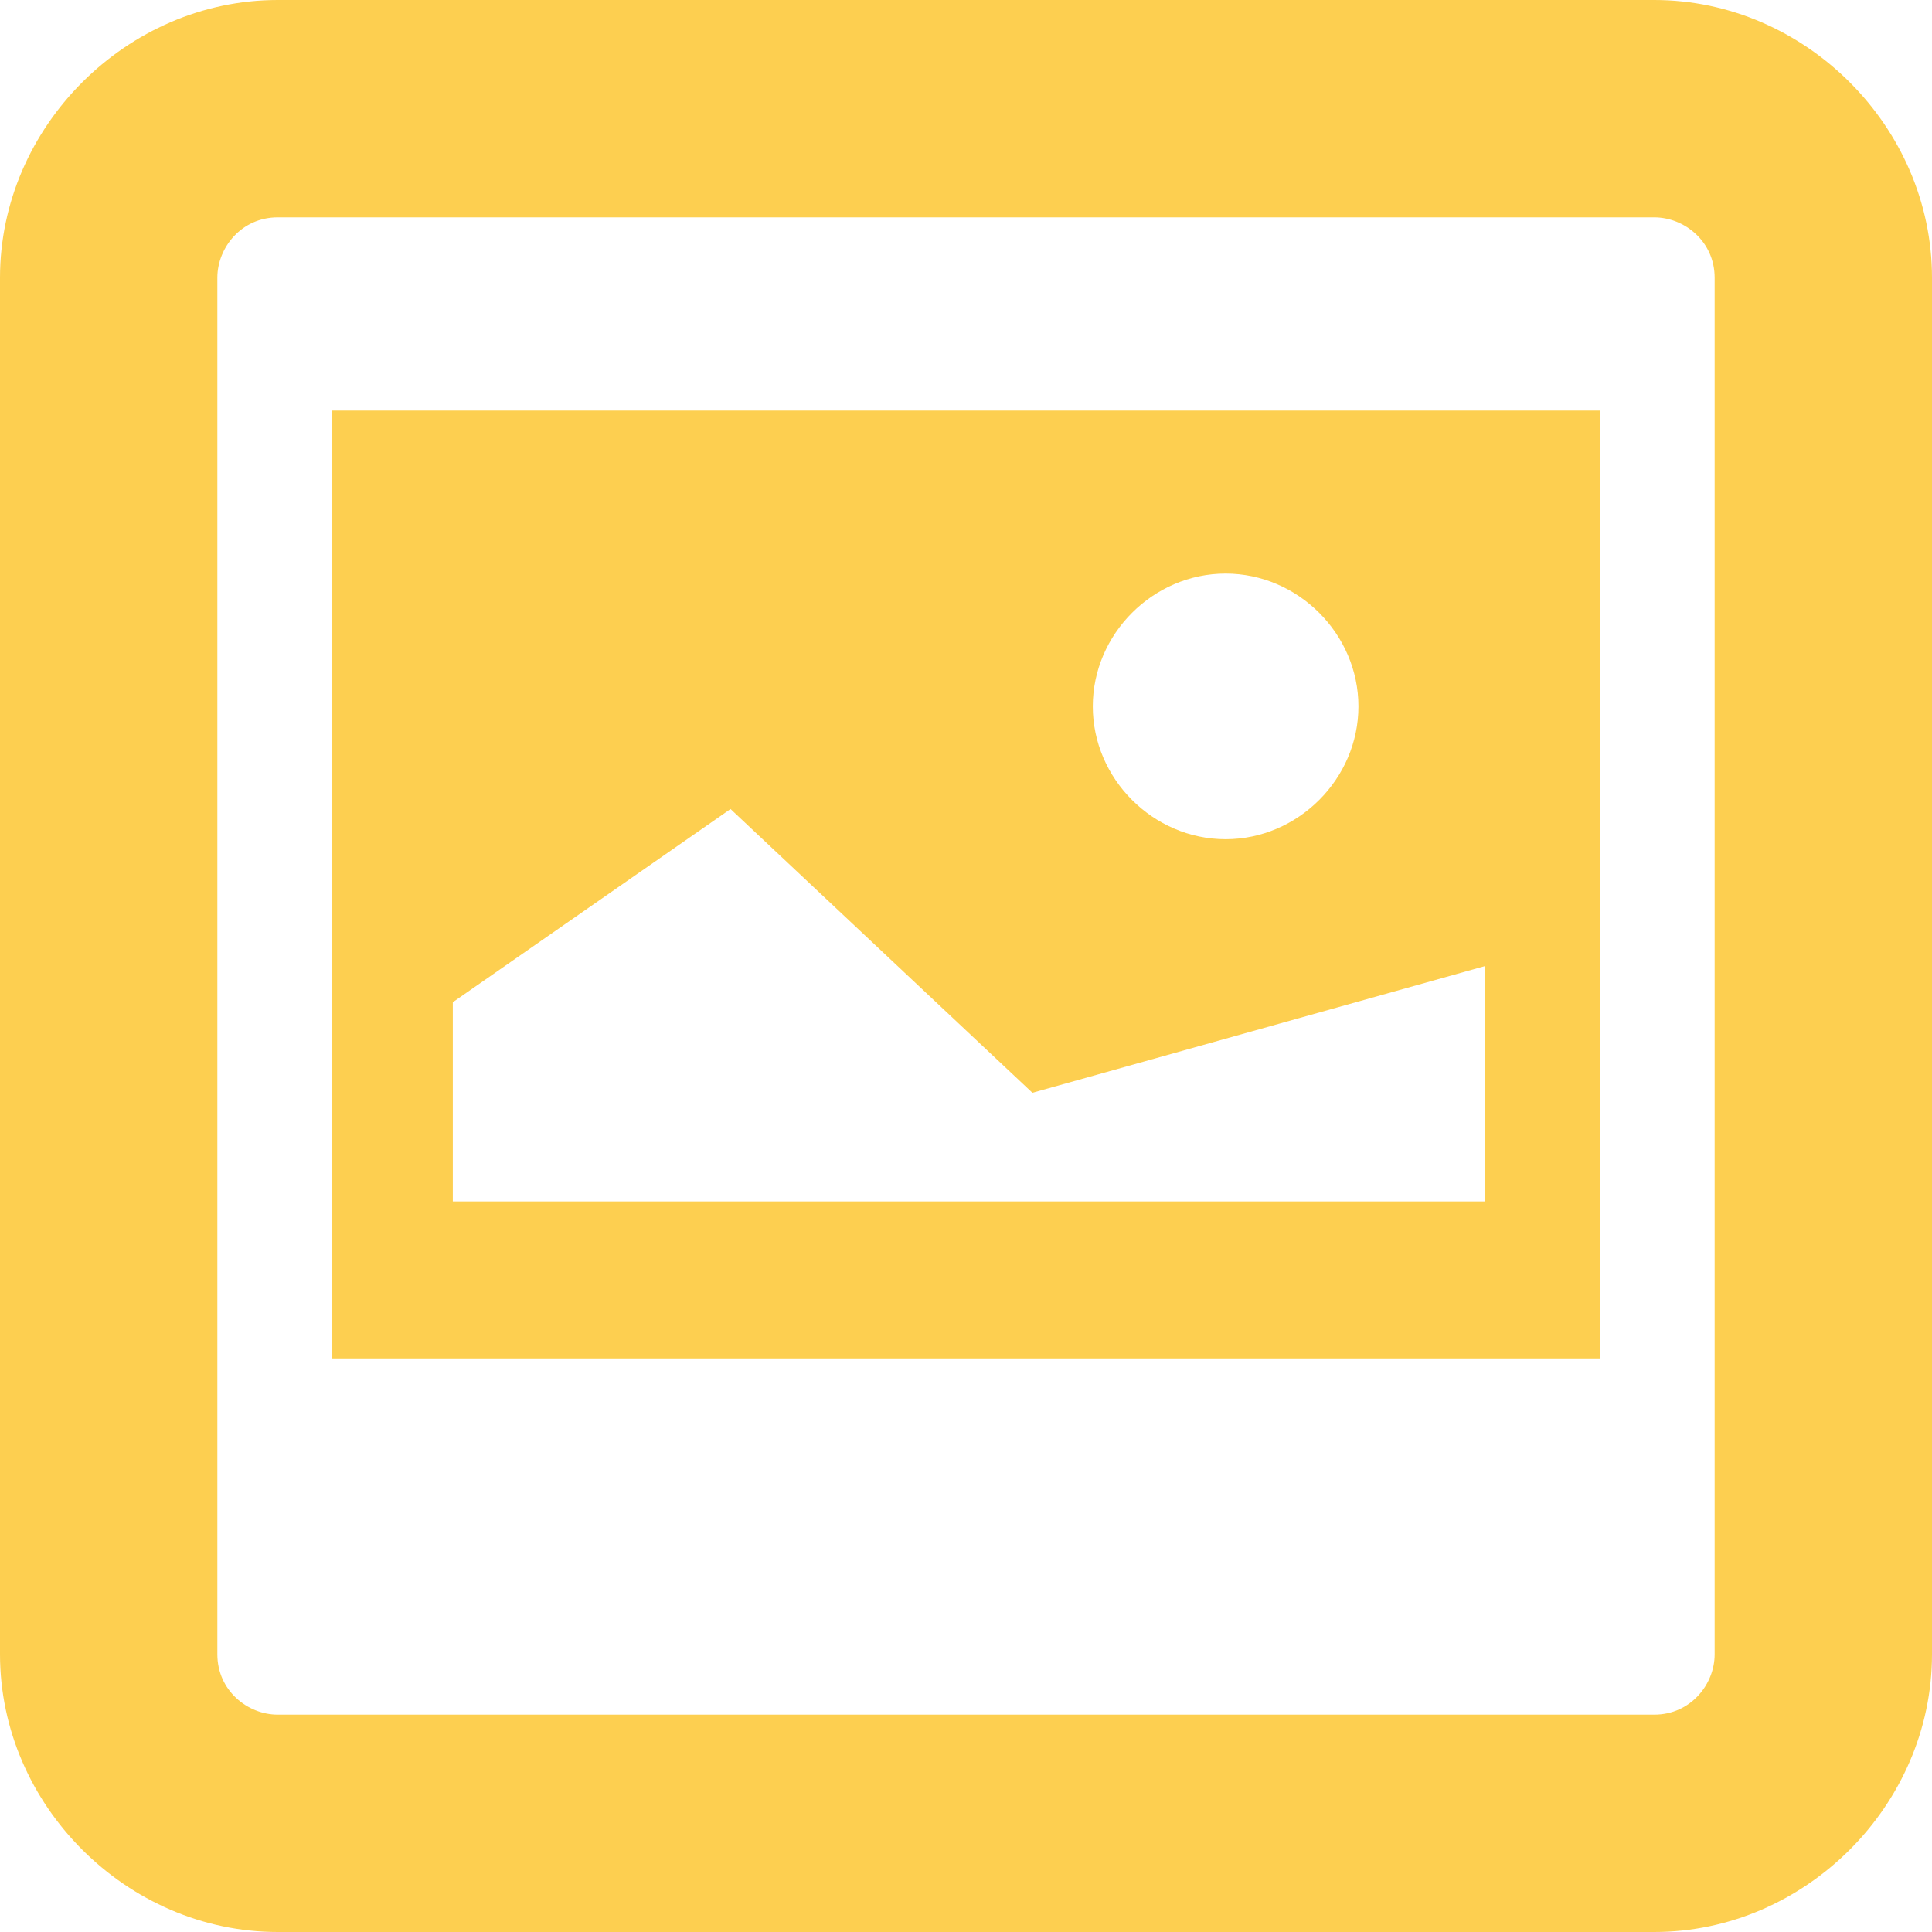 <?xml version="1.0" encoding="utf-8"?>
<!-- Generator: Adobe Illustrator 21.0.0, SVG Export Plug-In . SVG Version: 6.00 Build 0)  -->
<svg version="1.1" baseProfile="basic" id="Слой_1"
	 xmlns="http://www.w3.org/2000/svg" xmlns:xlink="http://www.w3.org/1999/xlink" x="0px" y="0px" viewBox="0 0 32 32"
	 xml:space="preserve">
<style type="text/css">
	.st0{fill:#FDCF50;}
</style>
<g>
	<path class="st0" d="M27.4,0H4.6C2.1,0,0,2.1,0,4.6v22.8C0,29.9,2.1,32,4.6,32h22.8c2.5,0,4.6-2.1,4.6-4.6V4.6
		C32,2.1,29.9,0,27.4,0z M28.4,27.4c0,0.5-0.4,1-1,1H4.6c-0.5,0-1-0.4-1-1V4.6c0-0.5,0.4-1,1-1h22.8c0.5,0,1,0.4,1,1V27.4z"/>
	<path class="st0" d="M5.5,22.5h21V6.8h-21V22.5z M20.3,9.5c1.2,0,2.2,1,2.2,2.2s-1,2.2-2.2,2.2s-2.2-1-2.2-2.2S19.1,9.5,20.3,9.5z
		 M7.5,16.6l4.6-3.2l5,4.7l7.5-2.1v3.9H7.5V16.6z"/>
</g>
</svg>
